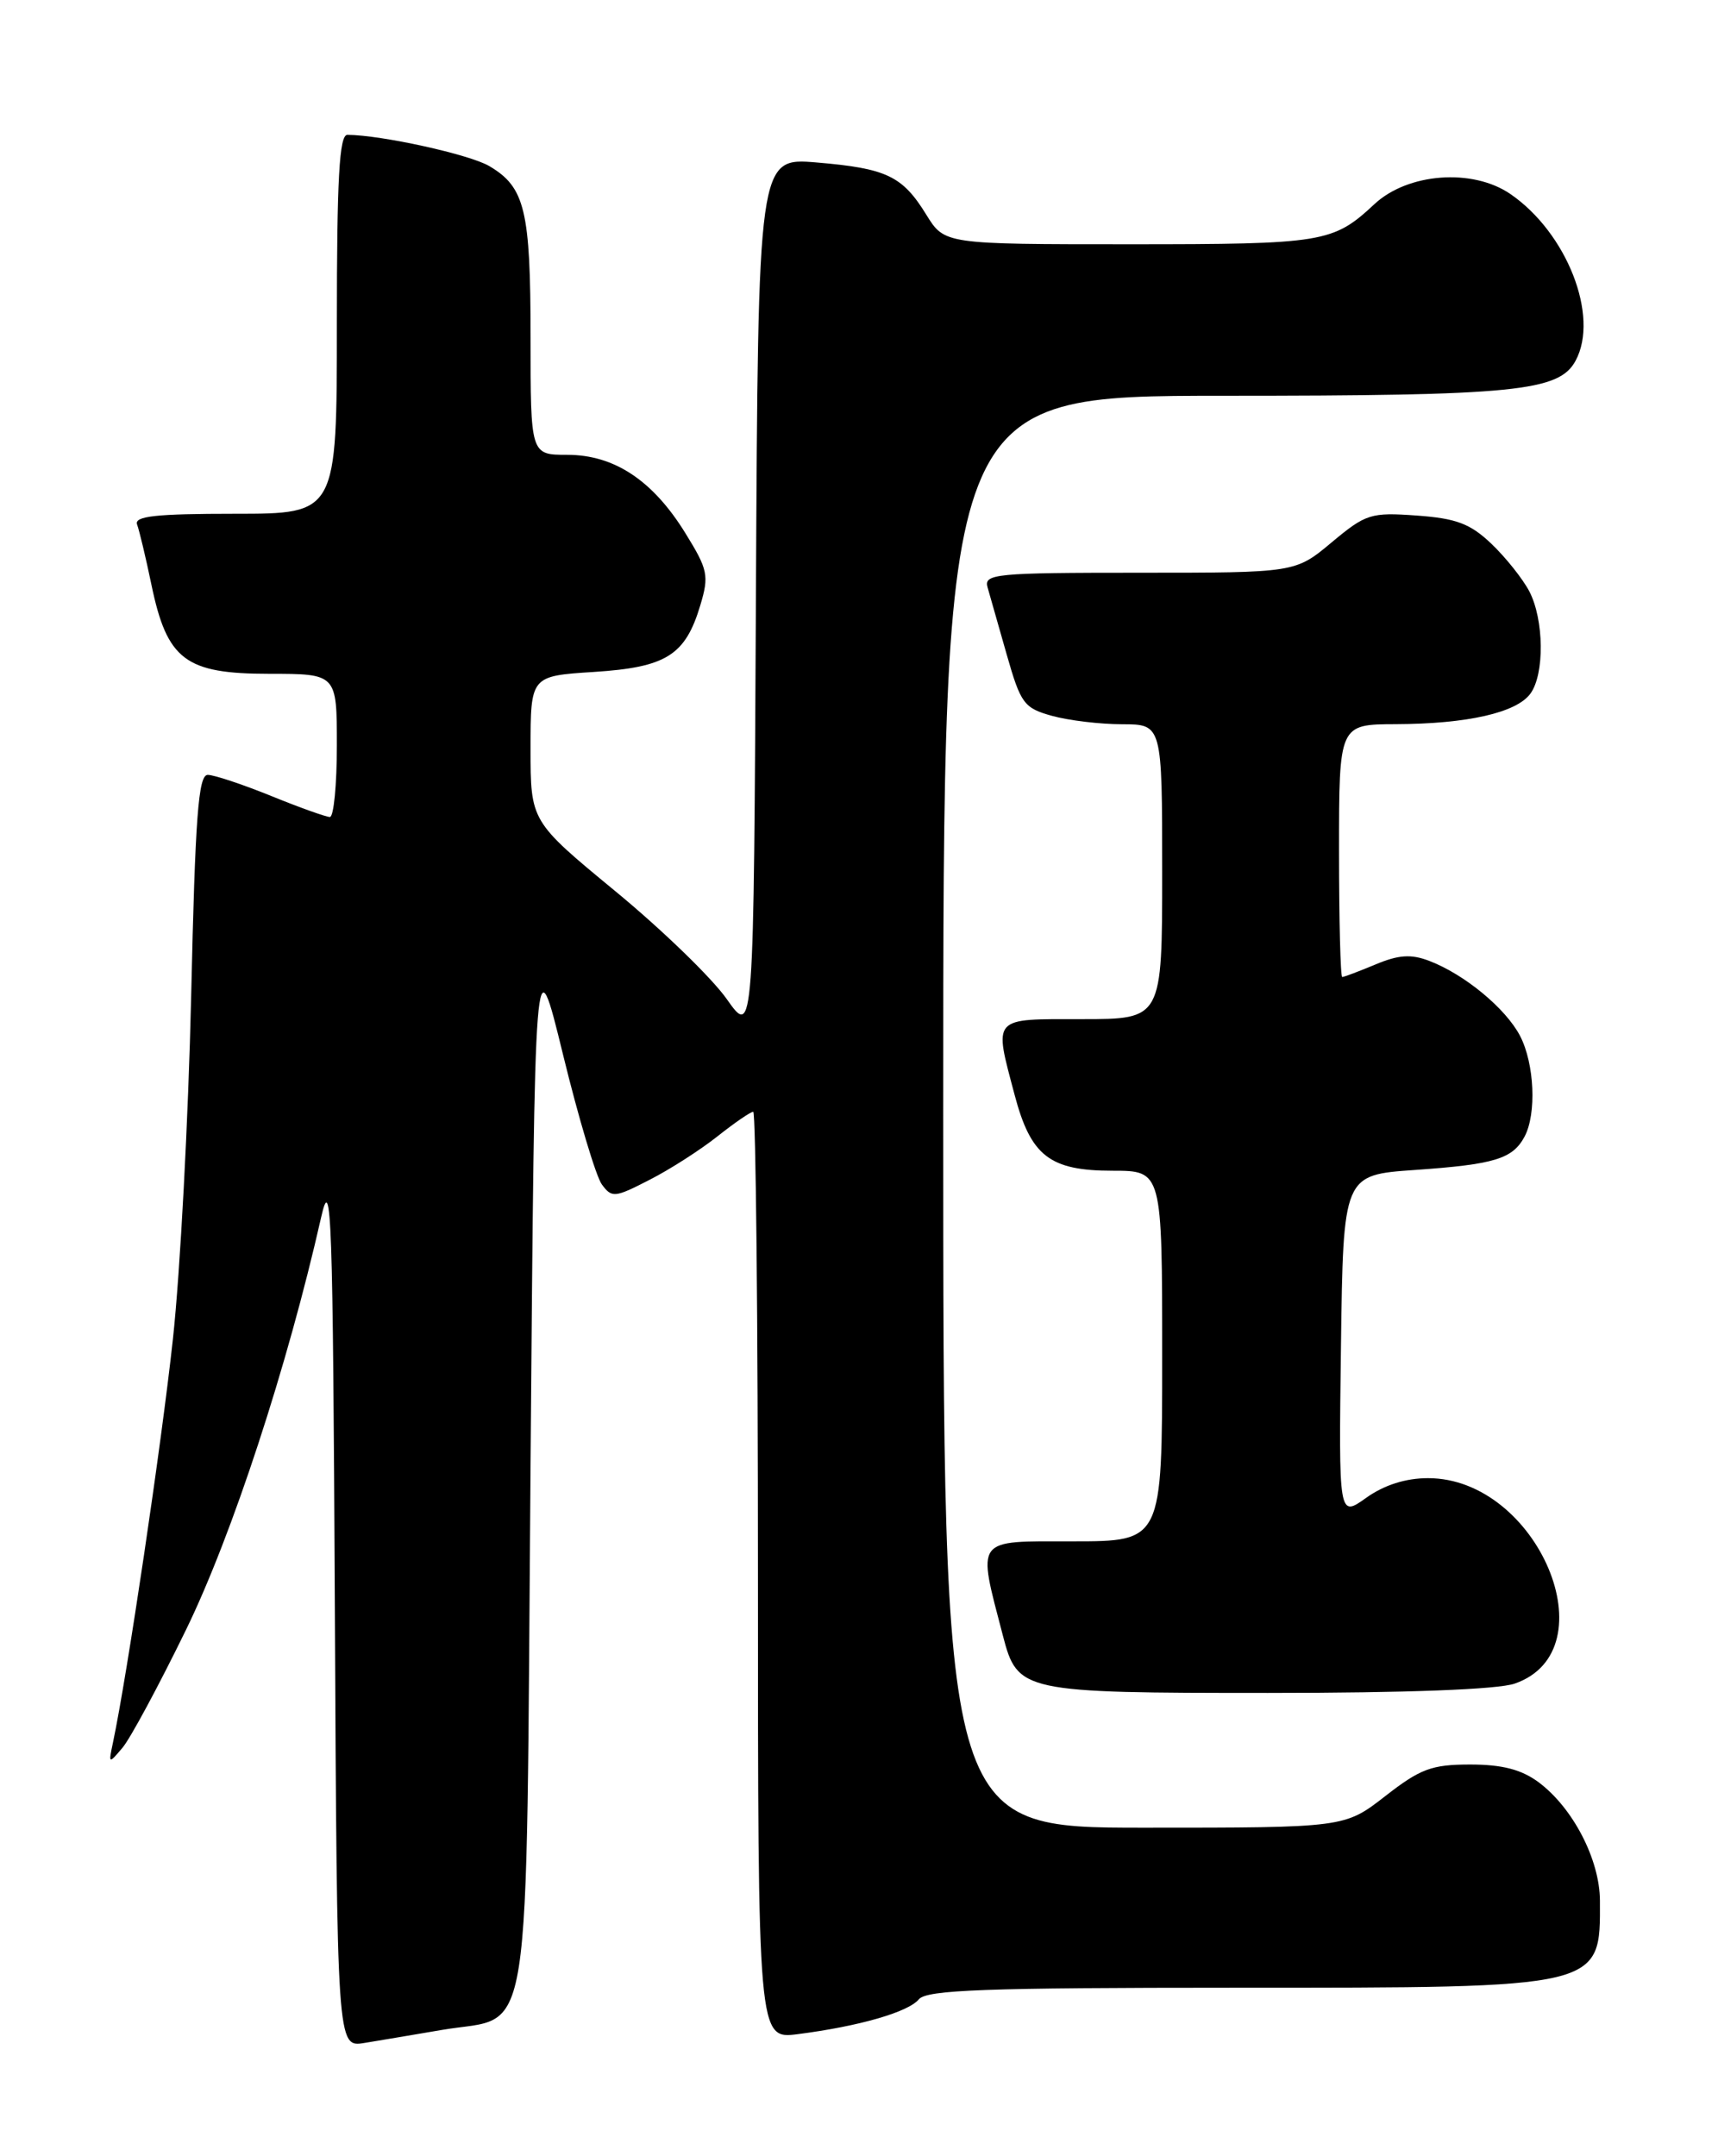 <?xml version="1.0" encoding="UTF-8" standalone="no"?>
<!DOCTYPE svg PUBLIC "-//W3C//DTD SVG 1.1//EN" "http://www.w3.org/Graphics/SVG/1.1/DTD/svg11.dtd" >
<svg xmlns="http://www.w3.org/2000/svg" xmlns:xlink="http://www.w3.org/1999/xlink" version="1.1" viewBox="0 0 204 256">
 <g >
 <path fill="currentColor"
d=" M 52.48 241.01 C 63.38 239.14 62.43 245.22 63.00 173.72 C 63.50 111.50 63.50 111.50 66.85 125.19 C 68.69 132.73 70.77 139.67 71.46 140.62 C 72.65 142.24 72.99 142.21 77.11 140.09 C 79.53 138.86 83.16 136.53 85.19 134.92 C 87.22 133.31 89.13 132.00 89.44 132.00 C 89.75 132.00 90.00 156.78 90.00 187.06 C 90.00 242.12 90.00 242.12 94.75 241.51 C 102.00 240.58 107.84 238.90 109.10 237.38 C 110.03 236.25 116.98 236.00 146.67 236.00 C 190.45 236.00 190.02 236.10 189.98 225.67 C 189.96 220.78 186.77 214.63 182.68 211.59 C 180.65 210.09 178.37 209.50 174.58 209.50 C 170.00 209.50 168.66 210.00 164.49 213.25 C 159.67 217.00 159.67 217.00 135.84 217.00 C 112.00 217.00 112.00 217.00 112.00 132.00 C 112.00 47.00 112.00 47.00 145.25 46.99 C 179.99 46.99 185.14 46.47 187.10 42.81 C 189.93 37.52 186.05 27.63 179.34 23.03 C 174.85 19.96 167.18 20.53 163.20 24.24 C 158.28 28.82 157.20 29.00 134.15 29.00 C 112.16 29.00 112.16 29.00 109.99 25.49 C 107.15 20.88 105.27 19.99 96.96 19.29 C 90.02 18.71 90.02 18.71 89.76 70.94 C 89.50 123.16 89.50 123.16 86.29 118.61 C 84.53 116.11 78.57 110.34 73.04 105.79 C 63.00 97.51 63.00 97.51 63.00 88.89 C 63.00 80.26 63.00 80.26 70.51 79.78 C 79.11 79.23 81.38 77.81 83.16 71.85 C 84.21 68.34 84.07 67.64 81.37 63.28 C 77.51 57.03 72.93 54.00 67.35 54.00 C 63.00 54.00 63.00 54.00 63.00 40.05 C 63.00 24.96 62.34 22.22 58.10 19.72 C 55.77 18.34 45.28 16.03 41.25 16.01 C 40.29 16.00 40.00 21.16 40.00 38.50 C 40.00 61.00 40.00 61.00 27.89 61.00 C 18.49 61.00 15.90 61.28 16.28 62.28 C 16.54 62.98 17.31 66.19 17.98 69.42 C 19.84 78.36 22.01 80.00 31.95 80.00 C 40.00 80.00 40.00 80.00 40.00 88.50 C 40.00 93.17 39.63 97.00 39.17 97.00 C 38.72 97.00 35.58 95.88 32.19 94.50 C 28.81 93.13 25.42 92.00 24.67 92.00 C 23.55 92.00 23.18 96.94 22.70 118.25 C 22.37 132.69 21.40 151.03 20.53 159.00 C 19.17 171.53 15.10 198.93 13.41 206.91 C 12.87 209.45 12.90 209.46 14.55 207.50 C 15.48 206.40 18.87 200.10 22.09 193.50 C 27.57 182.26 34.14 162.19 38.14 144.50 C 39.35 139.14 39.53 144.11 39.76 190.79 C 40.02 243.09 40.02 243.09 43.26 242.56 C 45.04 242.27 49.19 241.57 52.48 241.01 Z  M 179.87 199.89 C 191.23 195.94 182.60 175.50 169.57 175.50 C 166.91 175.50 164.37 176.31 162.23 177.83 C 158.96 180.17 158.96 180.17 159.23 159.83 C 159.50 139.50 159.50 139.50 168.00 138.91 C 177.47 138.25 179.61 137.60 181.03 134.95 C 182.47 132.25 182.21 126.30 180.50 123.00 C 178.81 119.74 173.89 115.67 169.70 114.08 C 167.56 113.26 166.06 113.36 163.33 114.51 C 161.36 115.33 159.59 116.00 159.38 116.00 C 159.17 116.00 159.00 109.25 159.00 101.00 C 159.00 86.00 159.00 86.00 165.75 85.98 C 174.22 85.95 180.07 84.62 181.72 82.36 C 183.42 80.05 183.35 73.57 181.59 70.20 C 180.81 68.72 178.79 66.18 177.09 64.56 C 174.58 62.17 172.93 61.55 168.22 61.21 C 162.77 60.82 162.19 61.00 158.12 64.40 C 153.81 68.00 153.81 68.00 135.29 68.00 C 118.12 68.00 116.80 68.13 117.27 69.75 C 117.54 70.71 118.57 74.31 119.55 77.75 C 121.20 83.53 121.59 84.07 124.91 84.99 C 126.89 85.54 130.64 85.99 133.25 85.99 C 138.00 86.00 138.00 86.00 138.00 103.50 C 138.00 121.00 138.00 121.00 128.50 121.00 C 117.68 121.00 118.00 120.63 120.48 130.00 C 122.40 137.26 124.65 139.00 132.11 139.00 C 138.00 139.00 138.00 139.00 138.00 161.00 C 138.00 183.00 138.00 183.00 127.39 183.00 C 115.63 183.00 116.03 182.46 119.09 194.21 C 120.83 200.89 121.34 201.00 150.57 201.00 C 167.07 201.00 177.87 200.59 179.87 199.89 Z "/>
</g>
</svg>